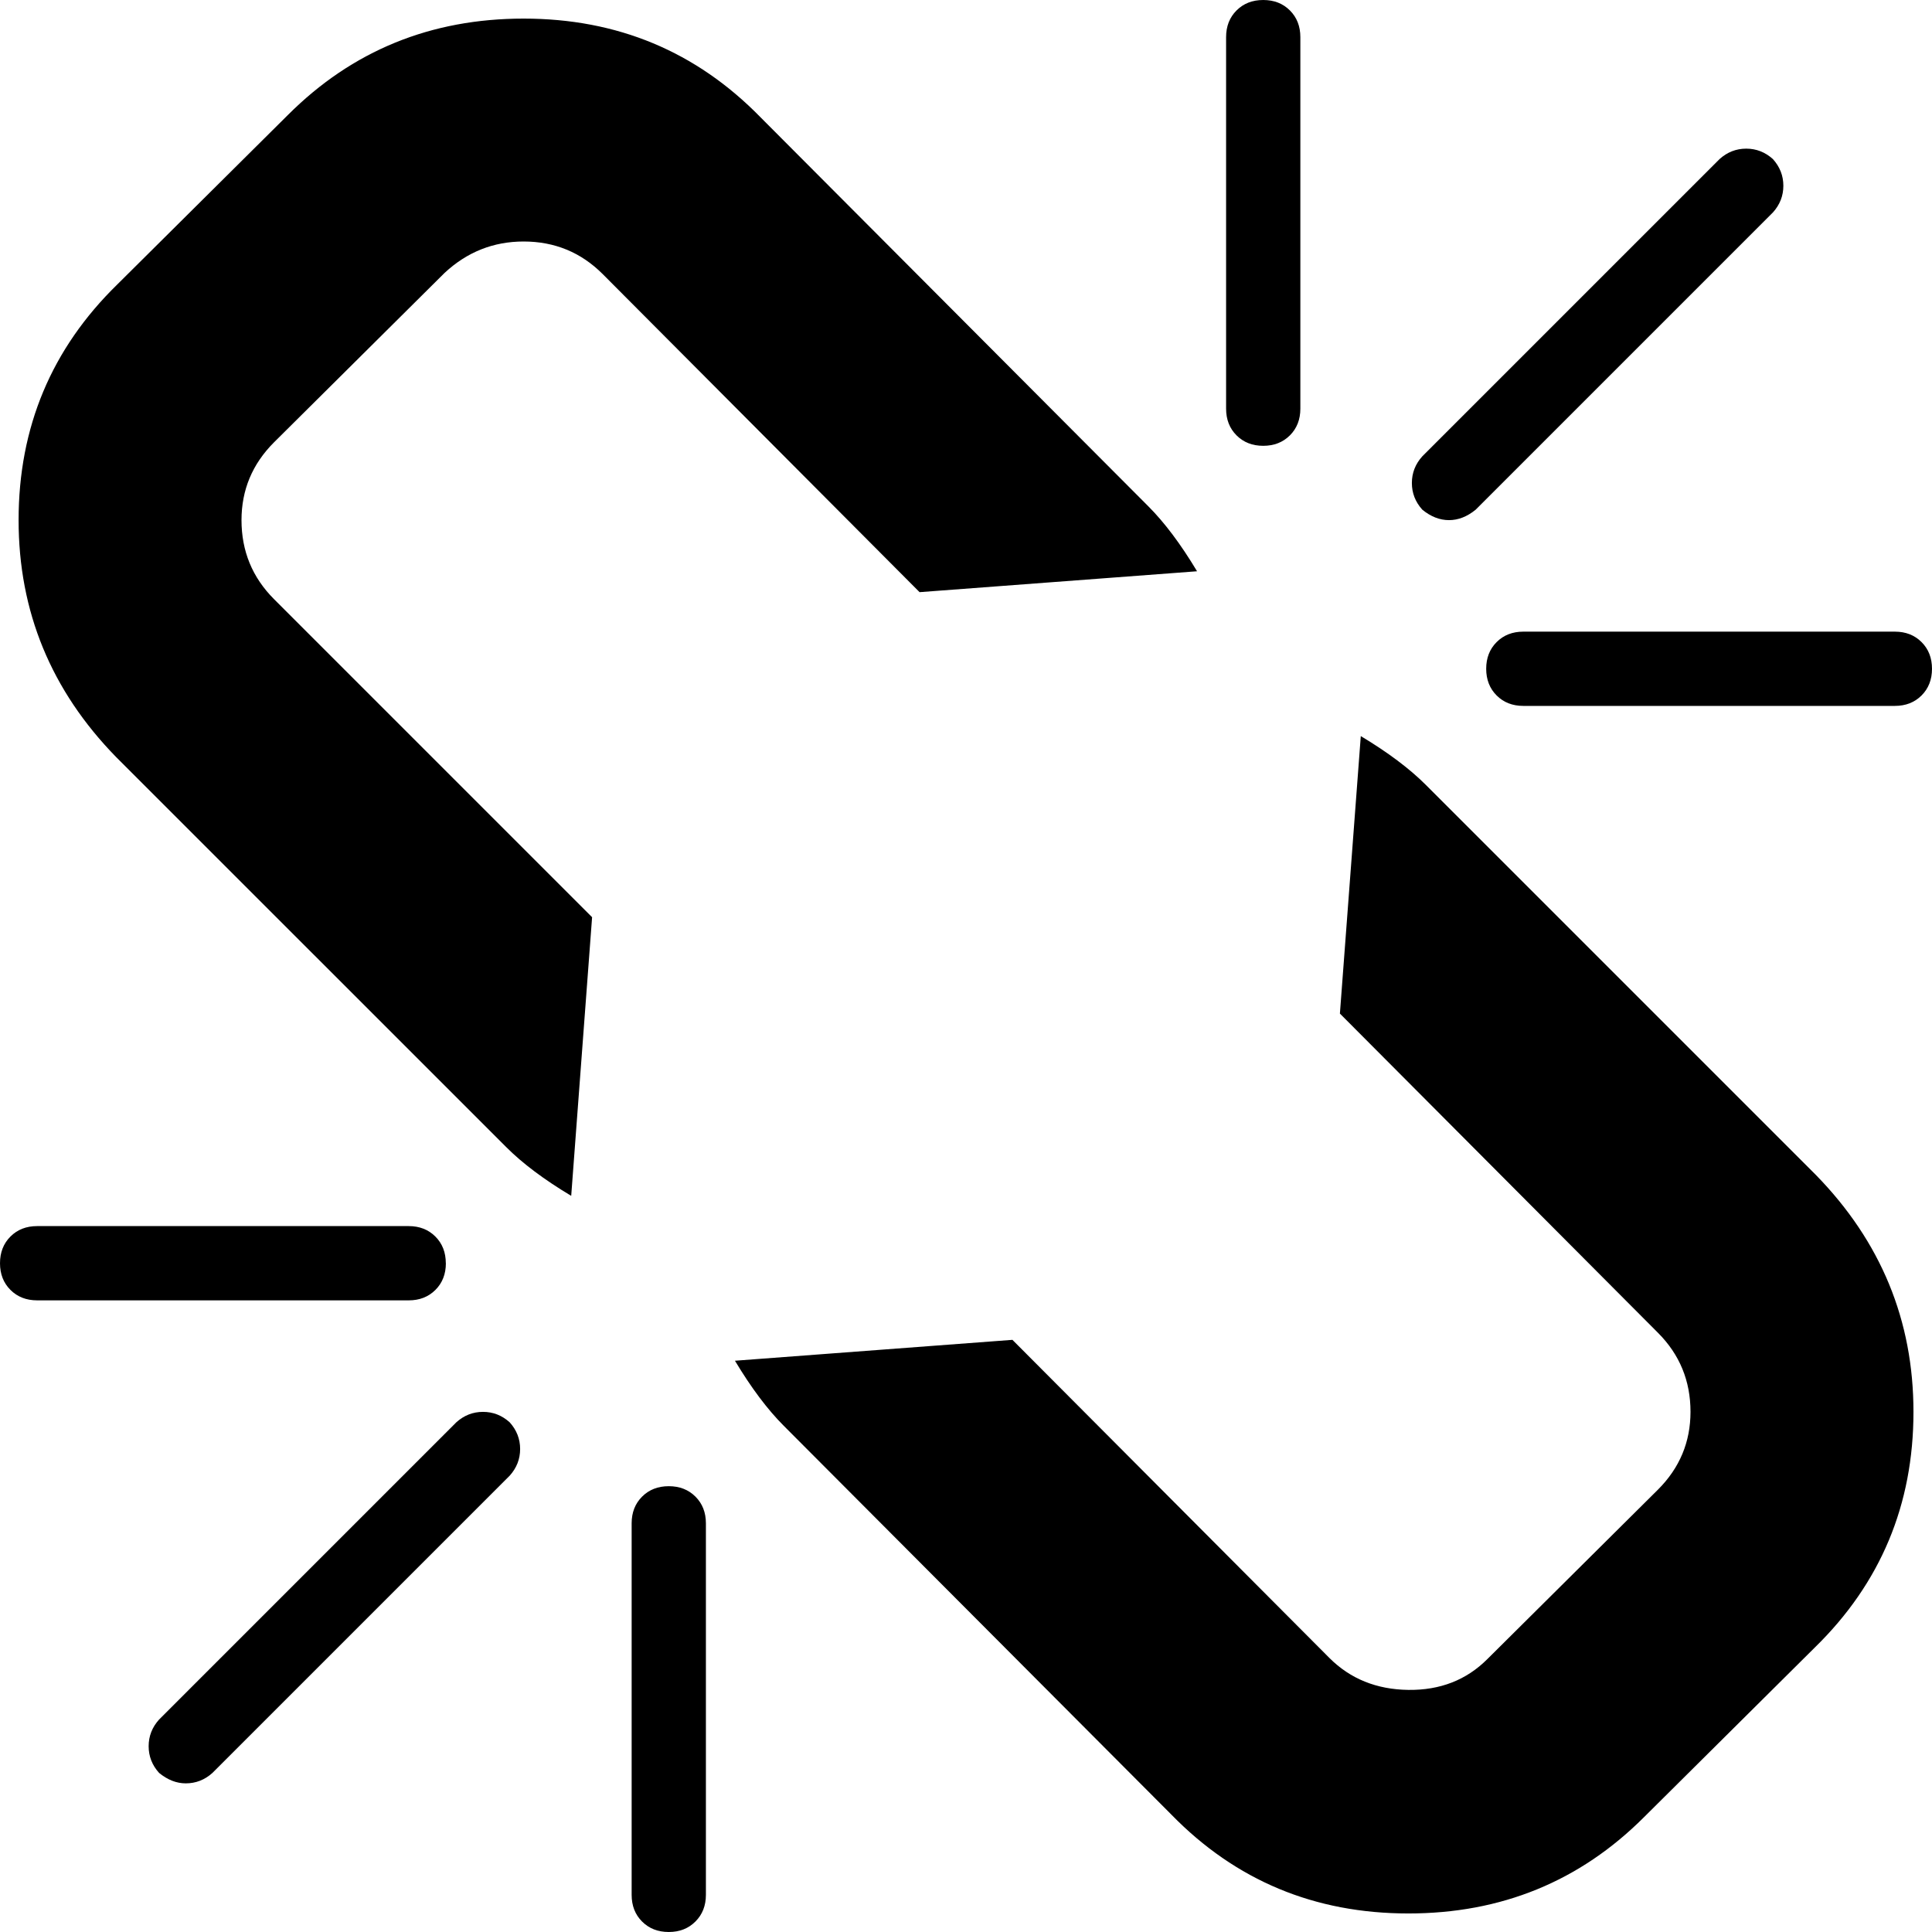 <?xml version="1.0" encoding="UTF-8" standalone="no"?>
<!-- Created with Inkscape (http://www.inkscape.org/) -->

<svg
   xmlns:dc="http://purl.org/dc/elements/1.1/"
   xmlns:cc="http://creativecommons.org/ns#"
   xmlns:rdf="http://www.w3.org/1999/02/22-rdf-syntax-ns#"
   xmlns:svg="http://www.w3.org/2000/svg"
   xmlns="http://www.w3.org/2000/svg"
   version="1.1"
   width="32"
   height="32"
   id="svg3105">
  <defs
     id="defs3107" />
  <g
     id="layer1">
    <path
       d="m 8.442,24.442 -4.923,4.923 q -0.192,0.173 -0.442,0.173 -0.231,0 -0.442,-0.173 -0.173,-0.192 -0.173,-0.442 0,-0.25 0.173,-0.442 L 7.558,23.558 q 0.192,-0.173 0.442,-0.173 0.25,0 0.442,0.173 0.173,0.192 0.173,0.442 0,0.25 -0.173,0.442 z m 3.25,0.788 v 6.154 q 0,0.269 -0.173,0.442 Q 11.346,32 11.077,32 10.808,32 10.635,31.827 10.462,31.654 10.462,31.385 v -6.154 q 0,-0.269 0.173,-0.442 0.173,-0.173 0.442,-0.173 0.269,0 0.442,0.173 0.173,0.173 0.173,0.442 z M 7.385,20.923 q 0,0.269 -0.173,0.442 -0.173,0.173 -0.442,0.173 H 0.615 q -0.269,0 -0.442,-0.173 Q 0,21.192 0,20.923 0,20.654 0.173,20.481 0.346,20.308 0.615,20.308 h 6.154 q 0.269,0 0.442,0.173 0.173,0.173 0.173,0.442 z m 24.308,2.462 q 0,2.308 -1.635,3.904 l -2.827,2.808 q -1.596,1.596 -3.904,1.596 -2.327,0 -3.923,-1.635 L 12.981,23.615 q -0.404,-0.404 -0.808,-1.077 l 4.596,-0.346 5.25,5.269 q 0.519,0.519 1.308,0.529 0.788,0.01 1.308,-0.51 l 2.827,-2.808 q 0.538,-0.538 0.538,-1.288 0,-0.769 -0.538,-1.308 l -5.269,-5.288 0.346,-4.596 q 0.673,0.404 1.077,0.808 l 6.462,6.462 q 1.615,1.654 1.615,3.923 z M 19.827,9.462 15.231,9.808 9.981,4.538 Q 9.442,4 8.673,4 q -0.75,0 -1.308,0.519 L 4.538,7.327 q -0.538,0.538 -0.538,1.288 0,0.769 0.538,1.308 l 5.269,5.269 -0.346,4.615 Q 8.788,19.404 8.385,19 L 1.923,12.539 Q 0.308,10.885 0.308,8.615 q 0,-2.308 1.635,-3.904 L 4.769,1.904 Q 6.365,0.308 8.673,0.308 11,0.308 12.596,1.942 L 19.019,8.385 q 0.404,0.404 0.808,1.077 z M 32,11.077 q 0,0.269 -0.173,0.442 -0.173,0.173 -0.442,0.173 h -6.154 q -0.269,0 -0.442,-0.173 -0.173,-0.173 -0.173,-0.442 0,-0.269 0.173,-0.442 0.173,-0.173 0.442,-0.173 h 6.154 q 0.269,0 0.442,0.173 Q 32,10.808 32,11.077 z M 21.538,0.615 v 6.154 q 0,0.269 -0.173,0.442 -0.173,0.173 -0.442,0.173 -0.269,0 -0.442,-0.173 Q 20.308,7.038 20.308,6.769 V 0.615 q 0,-0.269 0.173,-0.442 Q 20.654,0 20.923,0 q 0.269,0 0.442,0.173 0.173,0.173 0.173,0.442 z m 7.827,2.904 -4.923,4.923 q -0.212,0.173 -0.442,0.173 -0.231,0 -0.442,-0.173 -0.173,-0.192 -0.173,-0.442 0,-0.25 0.173,-0.442 l 4.923,-4.923 q 0.192,-0.173 0.442,-0.173 0.25,0 0.442,0.173 0.173,0.192 0.173,0.442 0,0.25 -0.173,0.442 z"
       id="path249" />
  </g>
</svg>
